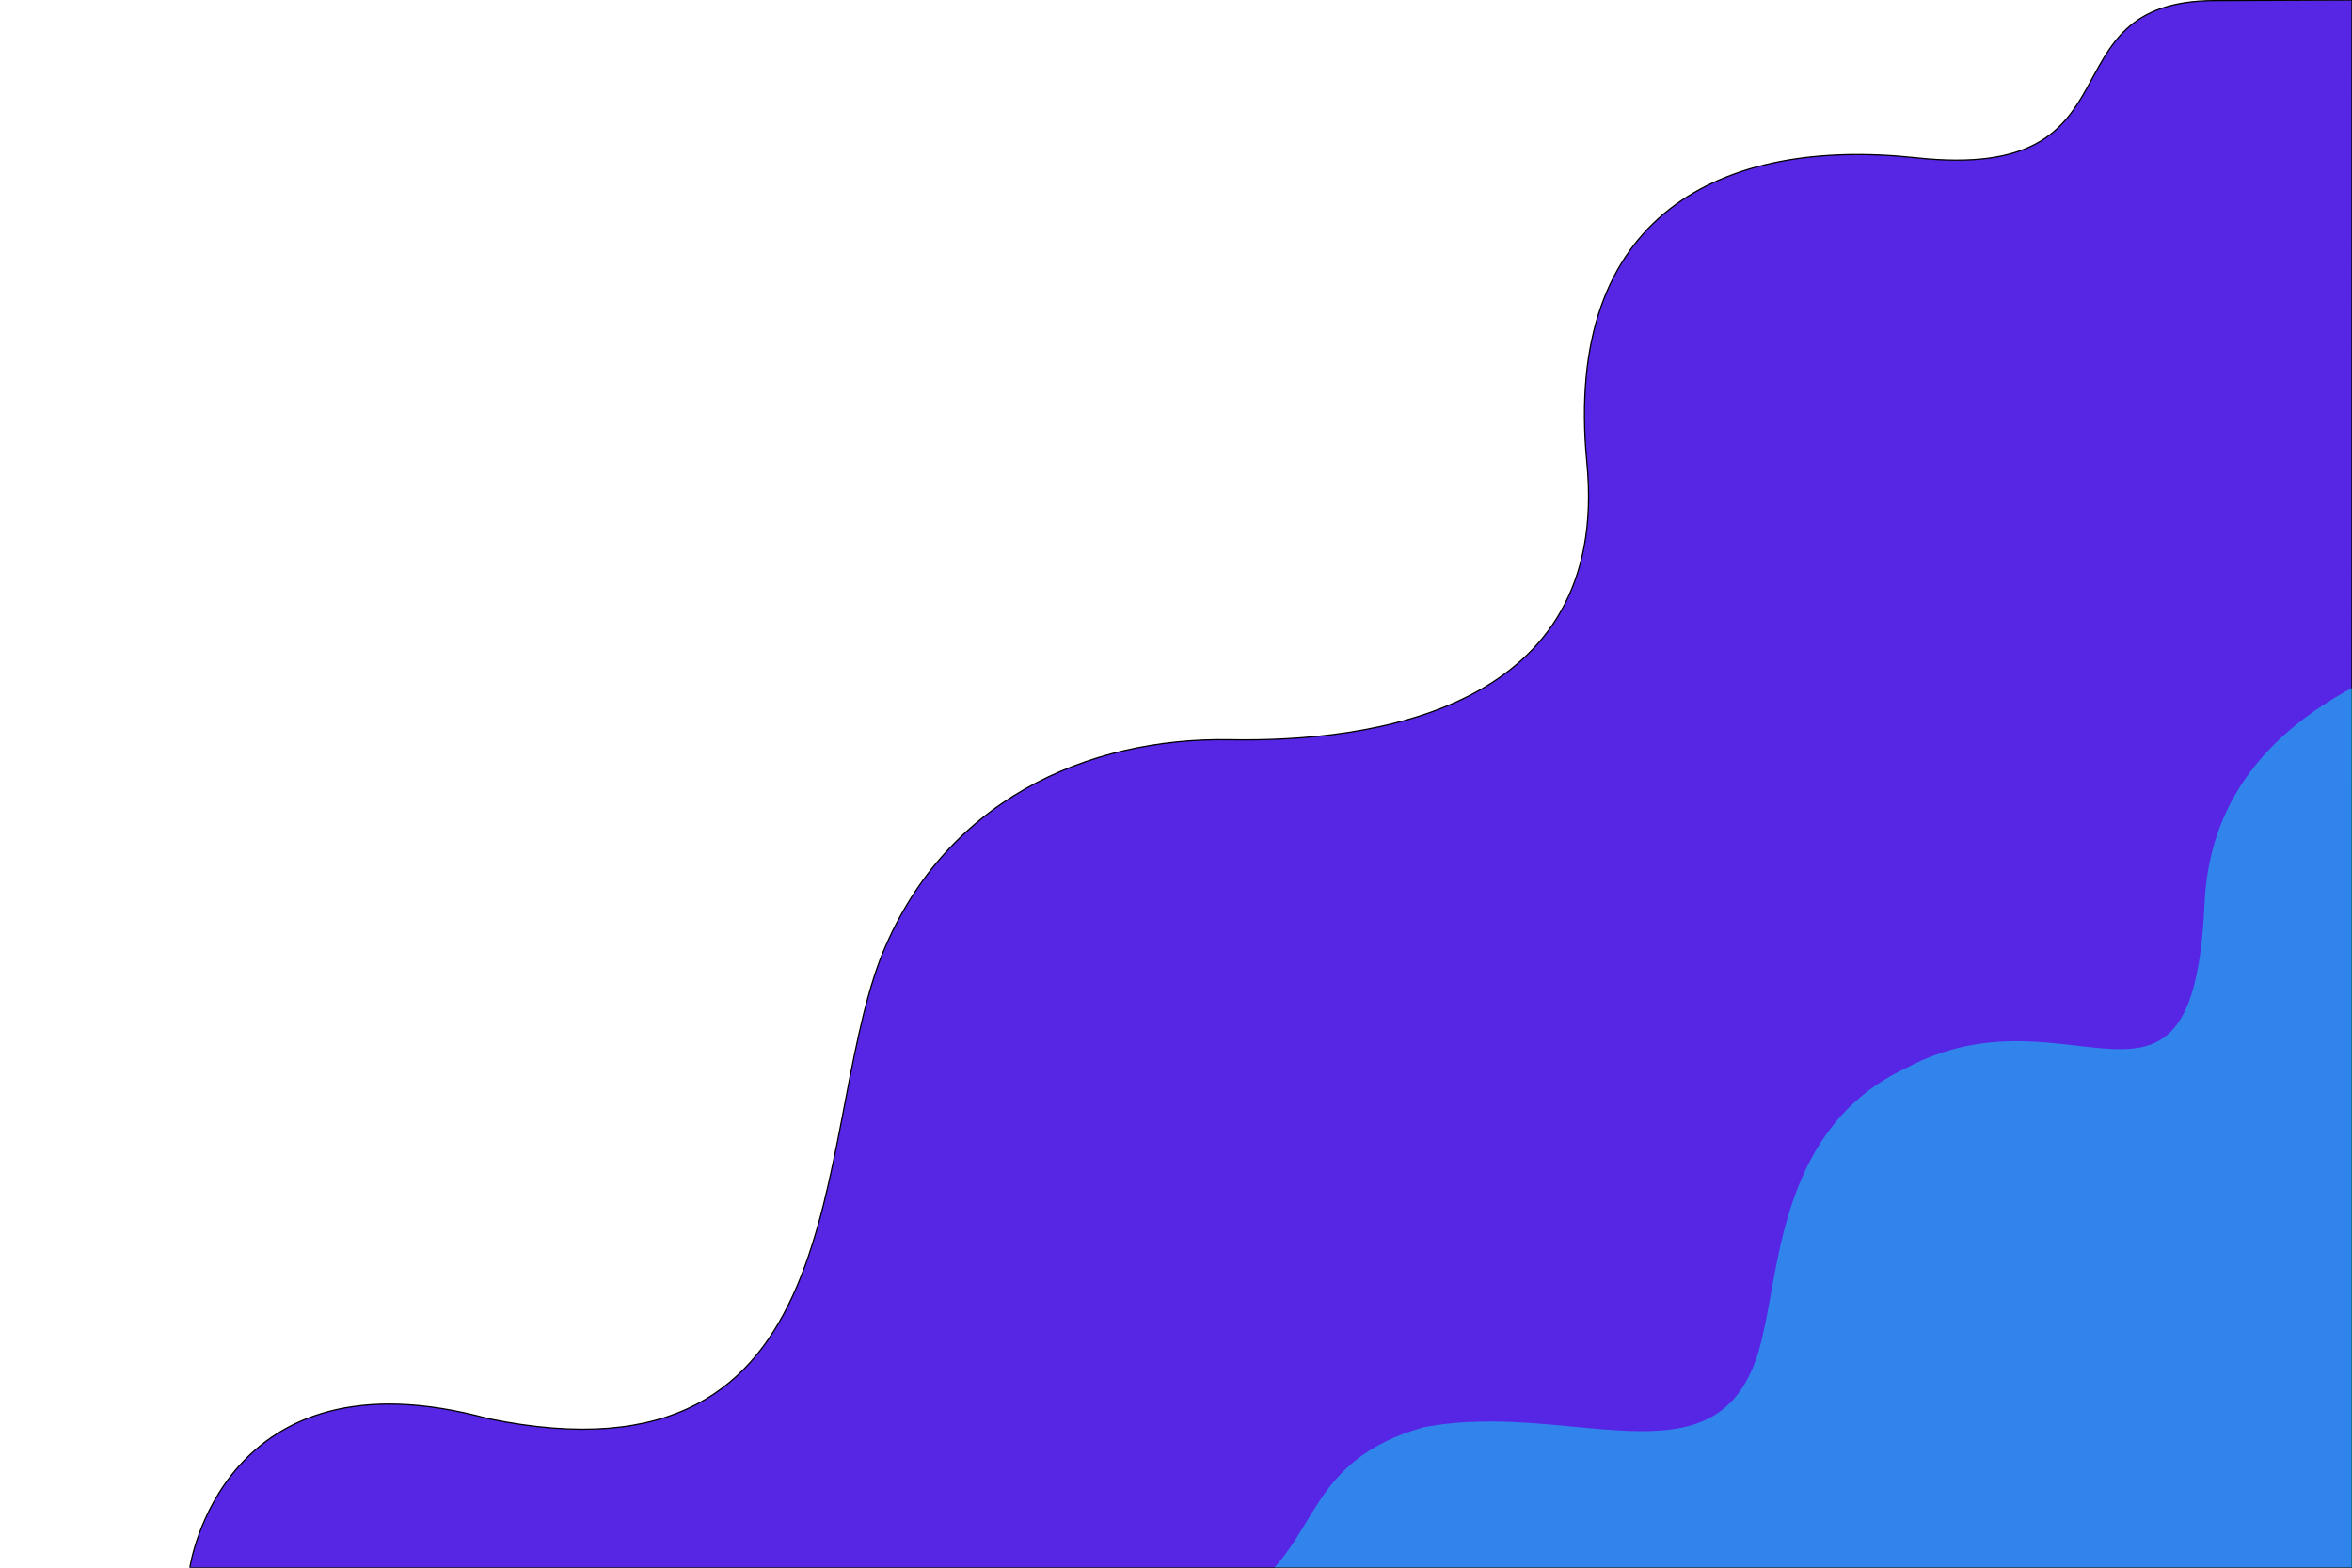 <?xml version="1.0" encoding="UTF-8" standalone="no"?>
<!-- Created with Inkscape (http://www.inkscape.org/) -->

<svg
   xmlns:dc="http://purl.org/dc/elements/1.1/"
   xmlns:cc="http://creativecommons.org/ns#"
   xmlns:rdf="http://www.w3.org/1999/02/22-rdf-syntax-ns#"
   xmlns:svg="http://www.w3.org/2000/svg"
   xmlns="http://www.w3.org/2000/svg"
   xmlns:xlink="http://www.w3.org/1999/xlink"
   xmlns:sodipodi="http://sodipodi.sourceforge.net/DTD/sodipodi-0.dtd"
   xmlns:inkscape="http://www.inkscape.org/namespaces/inkscape"
   width="1920"
   height="1280"
   viewBox="0 0 508 338.667"
   version="1.1"
   id="svg8"
   inkscape:export-filename="/home/pavan/Desktop/bg.png"
   inkscape:export-xdpi="19.690001"
   inkscape:export-ydpi="19.690001"
   inkscape:version="0.92.4 (unknown)"
   sodipodi:docname="bg.svg">
  <defs
     id="defs2">
    <linearGradient
       inkscape:collect="always"
       id="linearGradient2584">
      <stop
         style="stop-color:#ffffff;stop-opacity:1;"
         offset="0"
         id="stop2580" />
      <stop
         style="stop-color:#ffffff;stop-opacity:0;"
         offset="1"
         id="stop2582" />
    </linearGradient>
    <linearGradient
       inkscape:collect="always"
       id="linearGradient894">
      <stop
         style="stop-color:#1cb5e0;stop-opacity:1"
         offset="0"
         id="stop890" />
      <stop
         style="stop-color:#000046;stop-opacity:0.123"
         offset="1"
         id="stop892" />
    </linearGradient>
    <linearGradient
       inkscape:collect="always"
       xlink:href="#linearGradient894"
       id="linearGradient896"
       x1="592.564"
       y1="406.767"
       x2="264.091"
       y2="142.2"
       gradientUnits="userSpaceOnUse" />
    <linearGradient
       inkscape:collect="always"
       xlink:href="#linearGradient2584"
       id="linearGradient2586"
       x1="264.091"
       y1="142.2"
       x2="508"
       y2="338.667"
       gradientUnits="userSpaceOnUse" />
    <filter
       inkscape:label="In and Out"
       inkscape:menu="Shadows and Glows"
       inkscape:menu-tooltip="Inner colorized shadow, outer black shadow"
       style="color-interpolation-filters:sRGB;"
       id="filter3385">
      <feGaussianBlur
         result="result0"
         in="SourceAlpha"
         stdDeviation="4"
         id="feGaussianBlur3379" />
      <feOffset
         dx="5"
         dy="5"
         result="result4"
         id="feOffset3381" />
      <feComposite
         in="SourceGraphic"
         in2="result4"
         operator="xor"
         result="result3"
         id="feComposite3383" />
    </filter>
  </defs>
  <sodipodi:namedview
     id="base"
     pagecolor="#ffffff"
     bordercolor="#666666"
     borderopacity="1.0"
     inkscape:pageopacity="0.0"
     inkscape:pageshadow="2"
     inkscape:zoom="0.35355339"
     inkscape:cx="813.92317"
     inkscape:cy="770.22153"
     inkscape:document-units="px"
     inkscape:current-layer="layer1"
     showgrid="false"
     units="px"
     inkscape:window-width="1853"
     inkscape:window-height="1025"
     inkscape:window-x="67"
     inkscape:window-y="27"
     inkscape:window-maximized="1">
    <inkscape:grid
       type="xygrid"
       id="grid829" />
  </sodipodi:namedview>
  <g
     inkscape:label="Layer 1"
     inkscape:groupmode="layer"
     id="layer1"
     transform="translate(0,41.667)"
     style="display:inline">
    <path
       style="fill:#3a00e0;fill-opacity:0.851;stroke:#000000;stroke-width:0.265px;stroke-linecap:butt;stroke-linejoin:miter;stroke-opacity:1"
       d="m 41.01,297 c 0,0 6.884,-47.895 64.508,-32.179 79.703,16.334 69.716,-59.487 84.573,-99.19 13.417,-34.432 44.925,-48.04 75.575,-47.487 29.827,0.538 82.319,-5.987 77.081,-59.868 -5.238,-53.882 29.374,-70.349 71.094,-65.855 50.054,5.391 26.673,-33.792 64.405,-33.957 l 29.755,-0.13 V 297 Z"
       id="path859"
       inkscape:connector-curvature="0"
       sodipodi:nodetypes="cccssssccc" />
  </g>
  <g
     inkscape:groupmode="layer"
     id="layer3"
     inkscape:label="Layer 2"
     style="display:inline">
    <path
       style="fill:#00fff7;fill-opacity:0.431;stroke:#ffffff;stroke-width:0;stroke-linecap:butt;stroke-linejoin:miter;stroke-miterlimit:4;stroke-dasharray:none;stroke-opacity:1;filter:url(#filter3385)"
       d="m 264.583,338.667 c 15.577,-10.886 12.213,-28.082 37.875,-35.33 33.124,-6.355 66.083,15.428 73.402,-20.524 3.595,-15.125 4.298,-44.64 30.76,-57.038 35.813,-19.162 62.003,19.913 64.525,-35.449 0.824,-18.097 9.35,-36.518 37.657,-49.623 l -0.803,197.964 z"
       id="path853"
       inkscape:connector-curvature="0"
       sodipodi:nodetypes="ccccsccc" />
  </g>
</svg>
